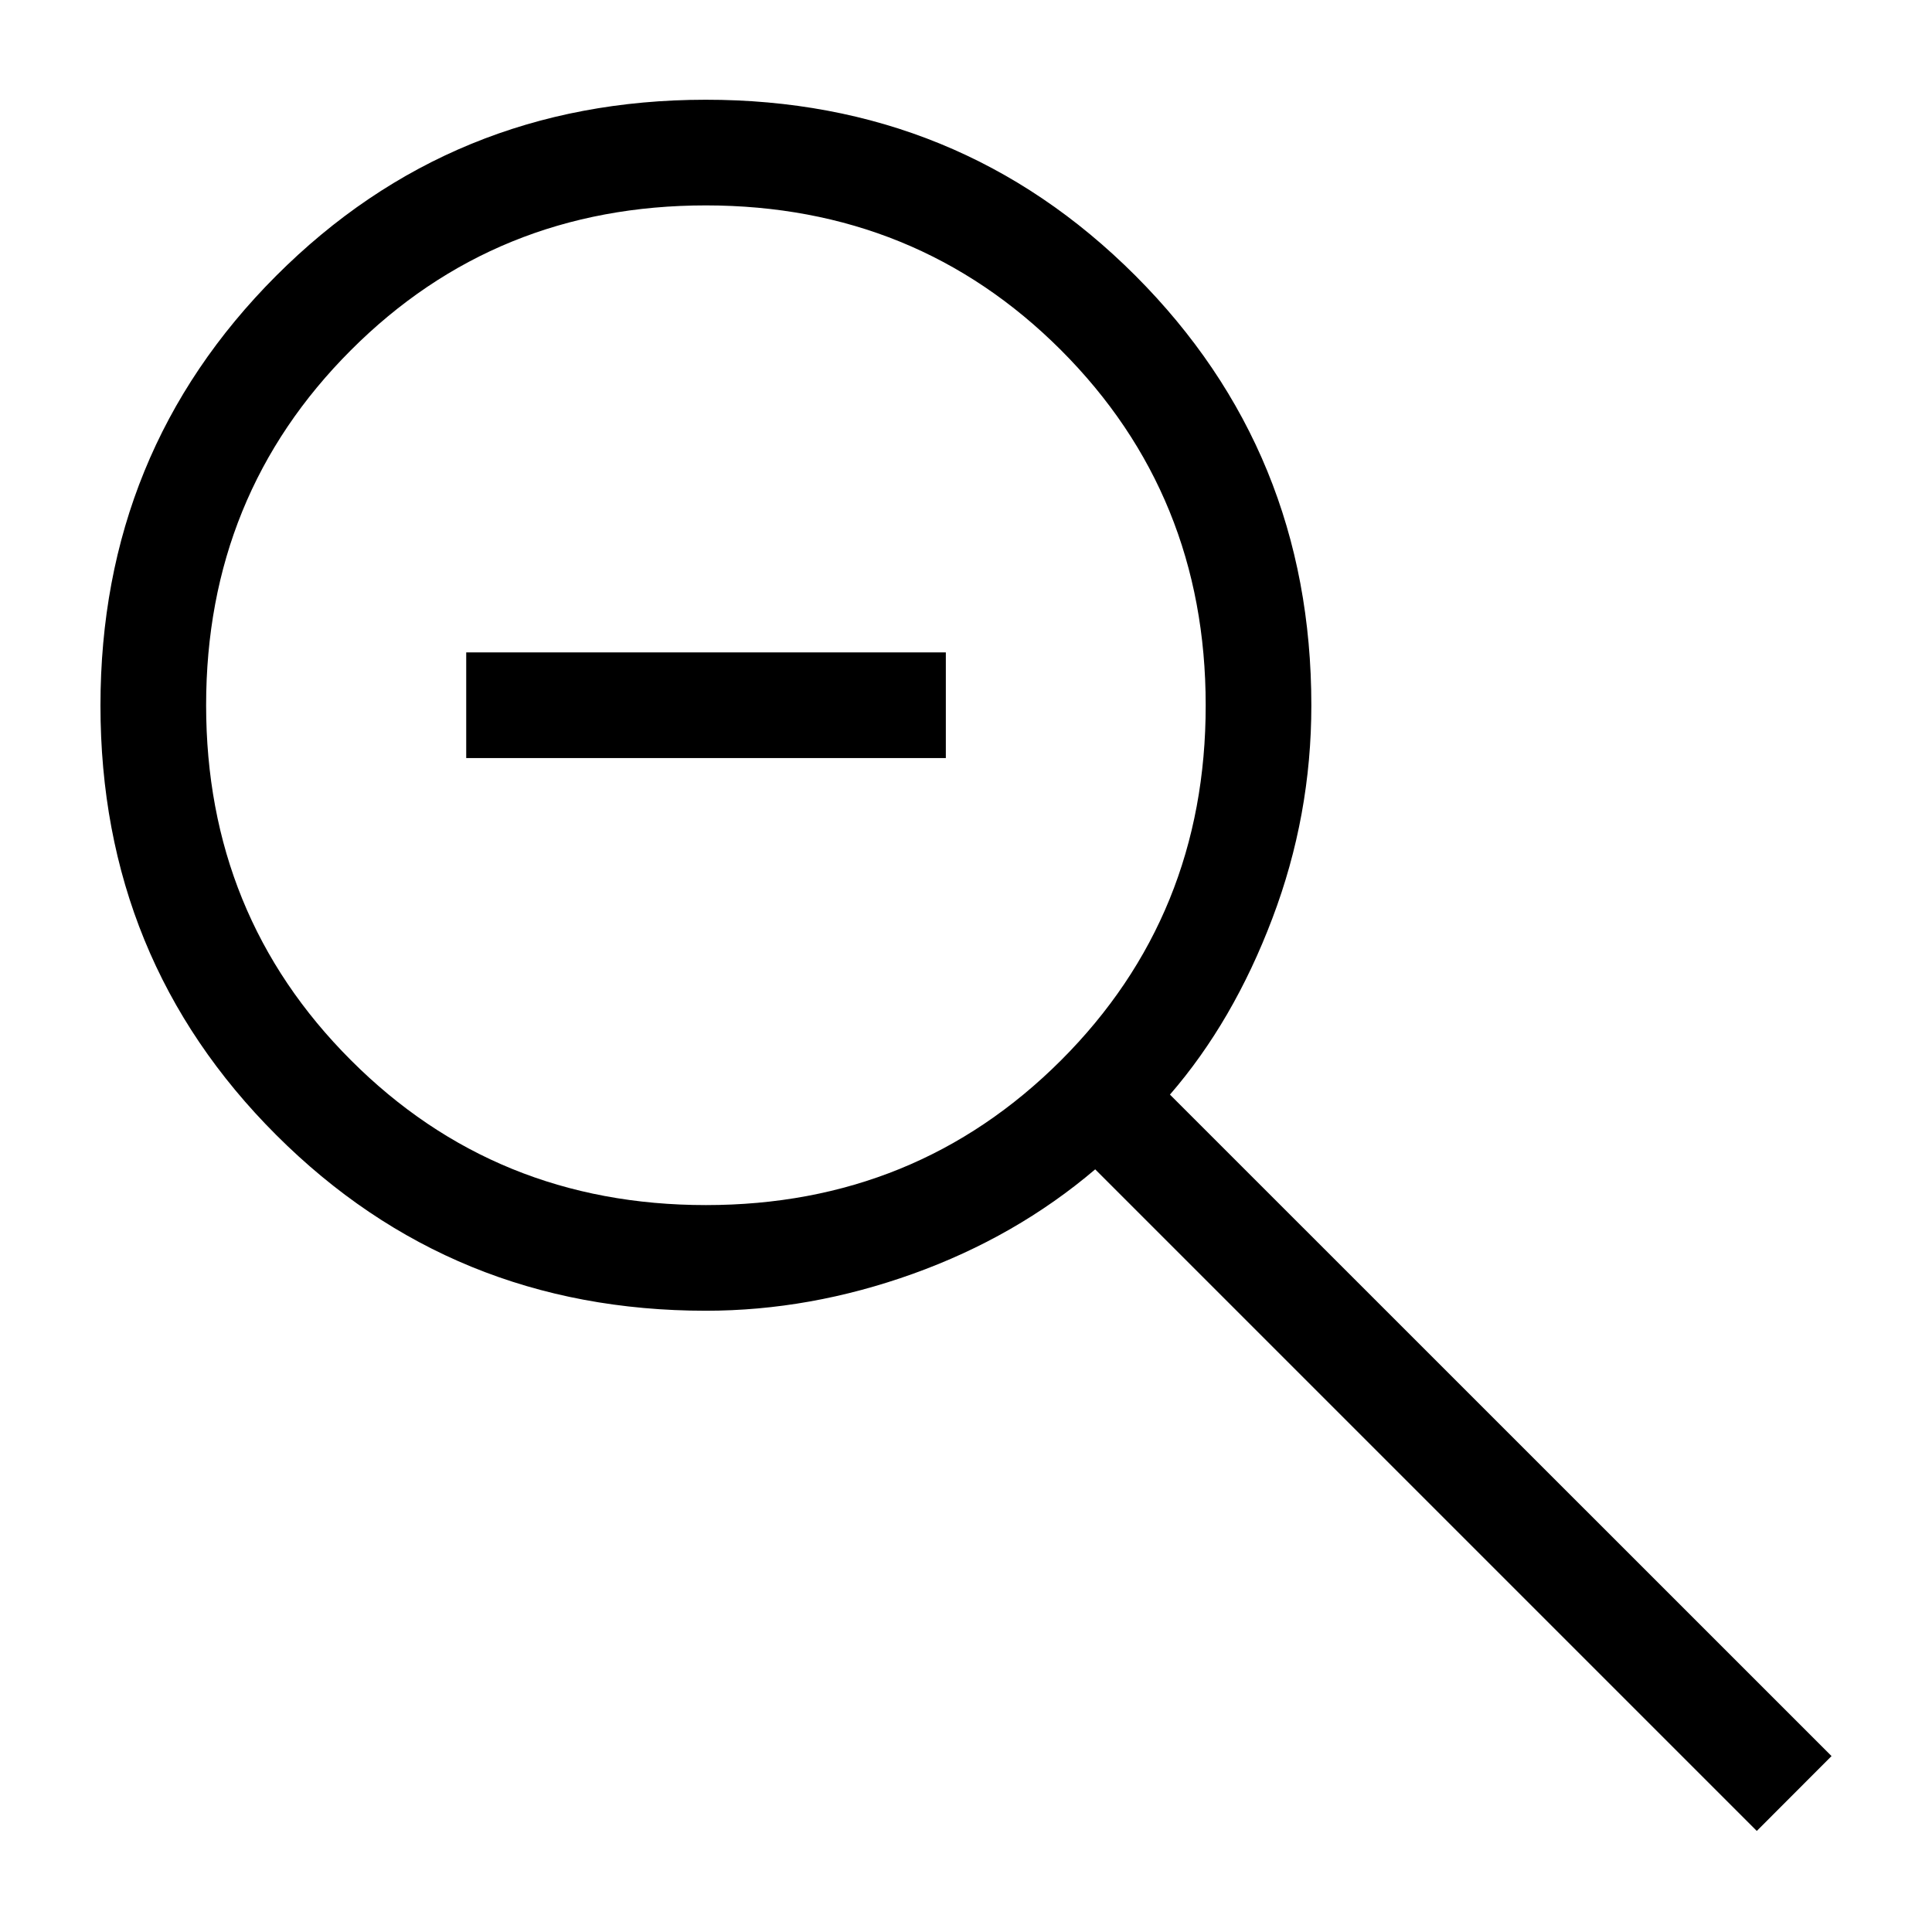 <svg width="16" height="16" viewBox="0 0 16 16" fill="none" xmlns="http://www.w3.org/2000/svg">
<path d="M14.549 15.163L9.07 9.684C8.633 10.056 8.129 10.345 7.561 10.549C6.992 10.753 6.42 10.855 5.846 10.855C4.444 10.855 3.259 10.37 2.288 9.4C1.317 8.43 0.832 7.245 0.832 5.843C0.832 4.442 1.317 3.256 2.286 2.285C3.256 1.314 4.441 0.827 5.842 0.826C7.243 0.825 8.43 1.31 9.402 2.282C10.373 3.254 10.86 4.44 10.86 5.841C10.86 6.449 10.753 7.037 10.537 7.606C10.322 8.174 10.039 8.661 9.689 9.065L15.168 14.543L14.549 15.163ZM5.846 9.98C7.006 9.98 7.987 9.58 8.787 8.781C9.586 7.982 9.986 7.001 9.985 5.84C9.985 4.679 9.585 3.699 8.787 2.9C7.988 2.101 7.008 1.702 5.847 1.701C4.685 1.701 3.705 2.1 2.906 2.9C2.106 3.7 1.707 4.68 1.707 5.84C1.707 7 2.106 7.98 2.906 8.78C3.705 9.58 4.685 9.98 5.846 9.98ZM3.861 6.278V5.403H7.833V6.278H3.861Z" fill="black"/>
</svg>

